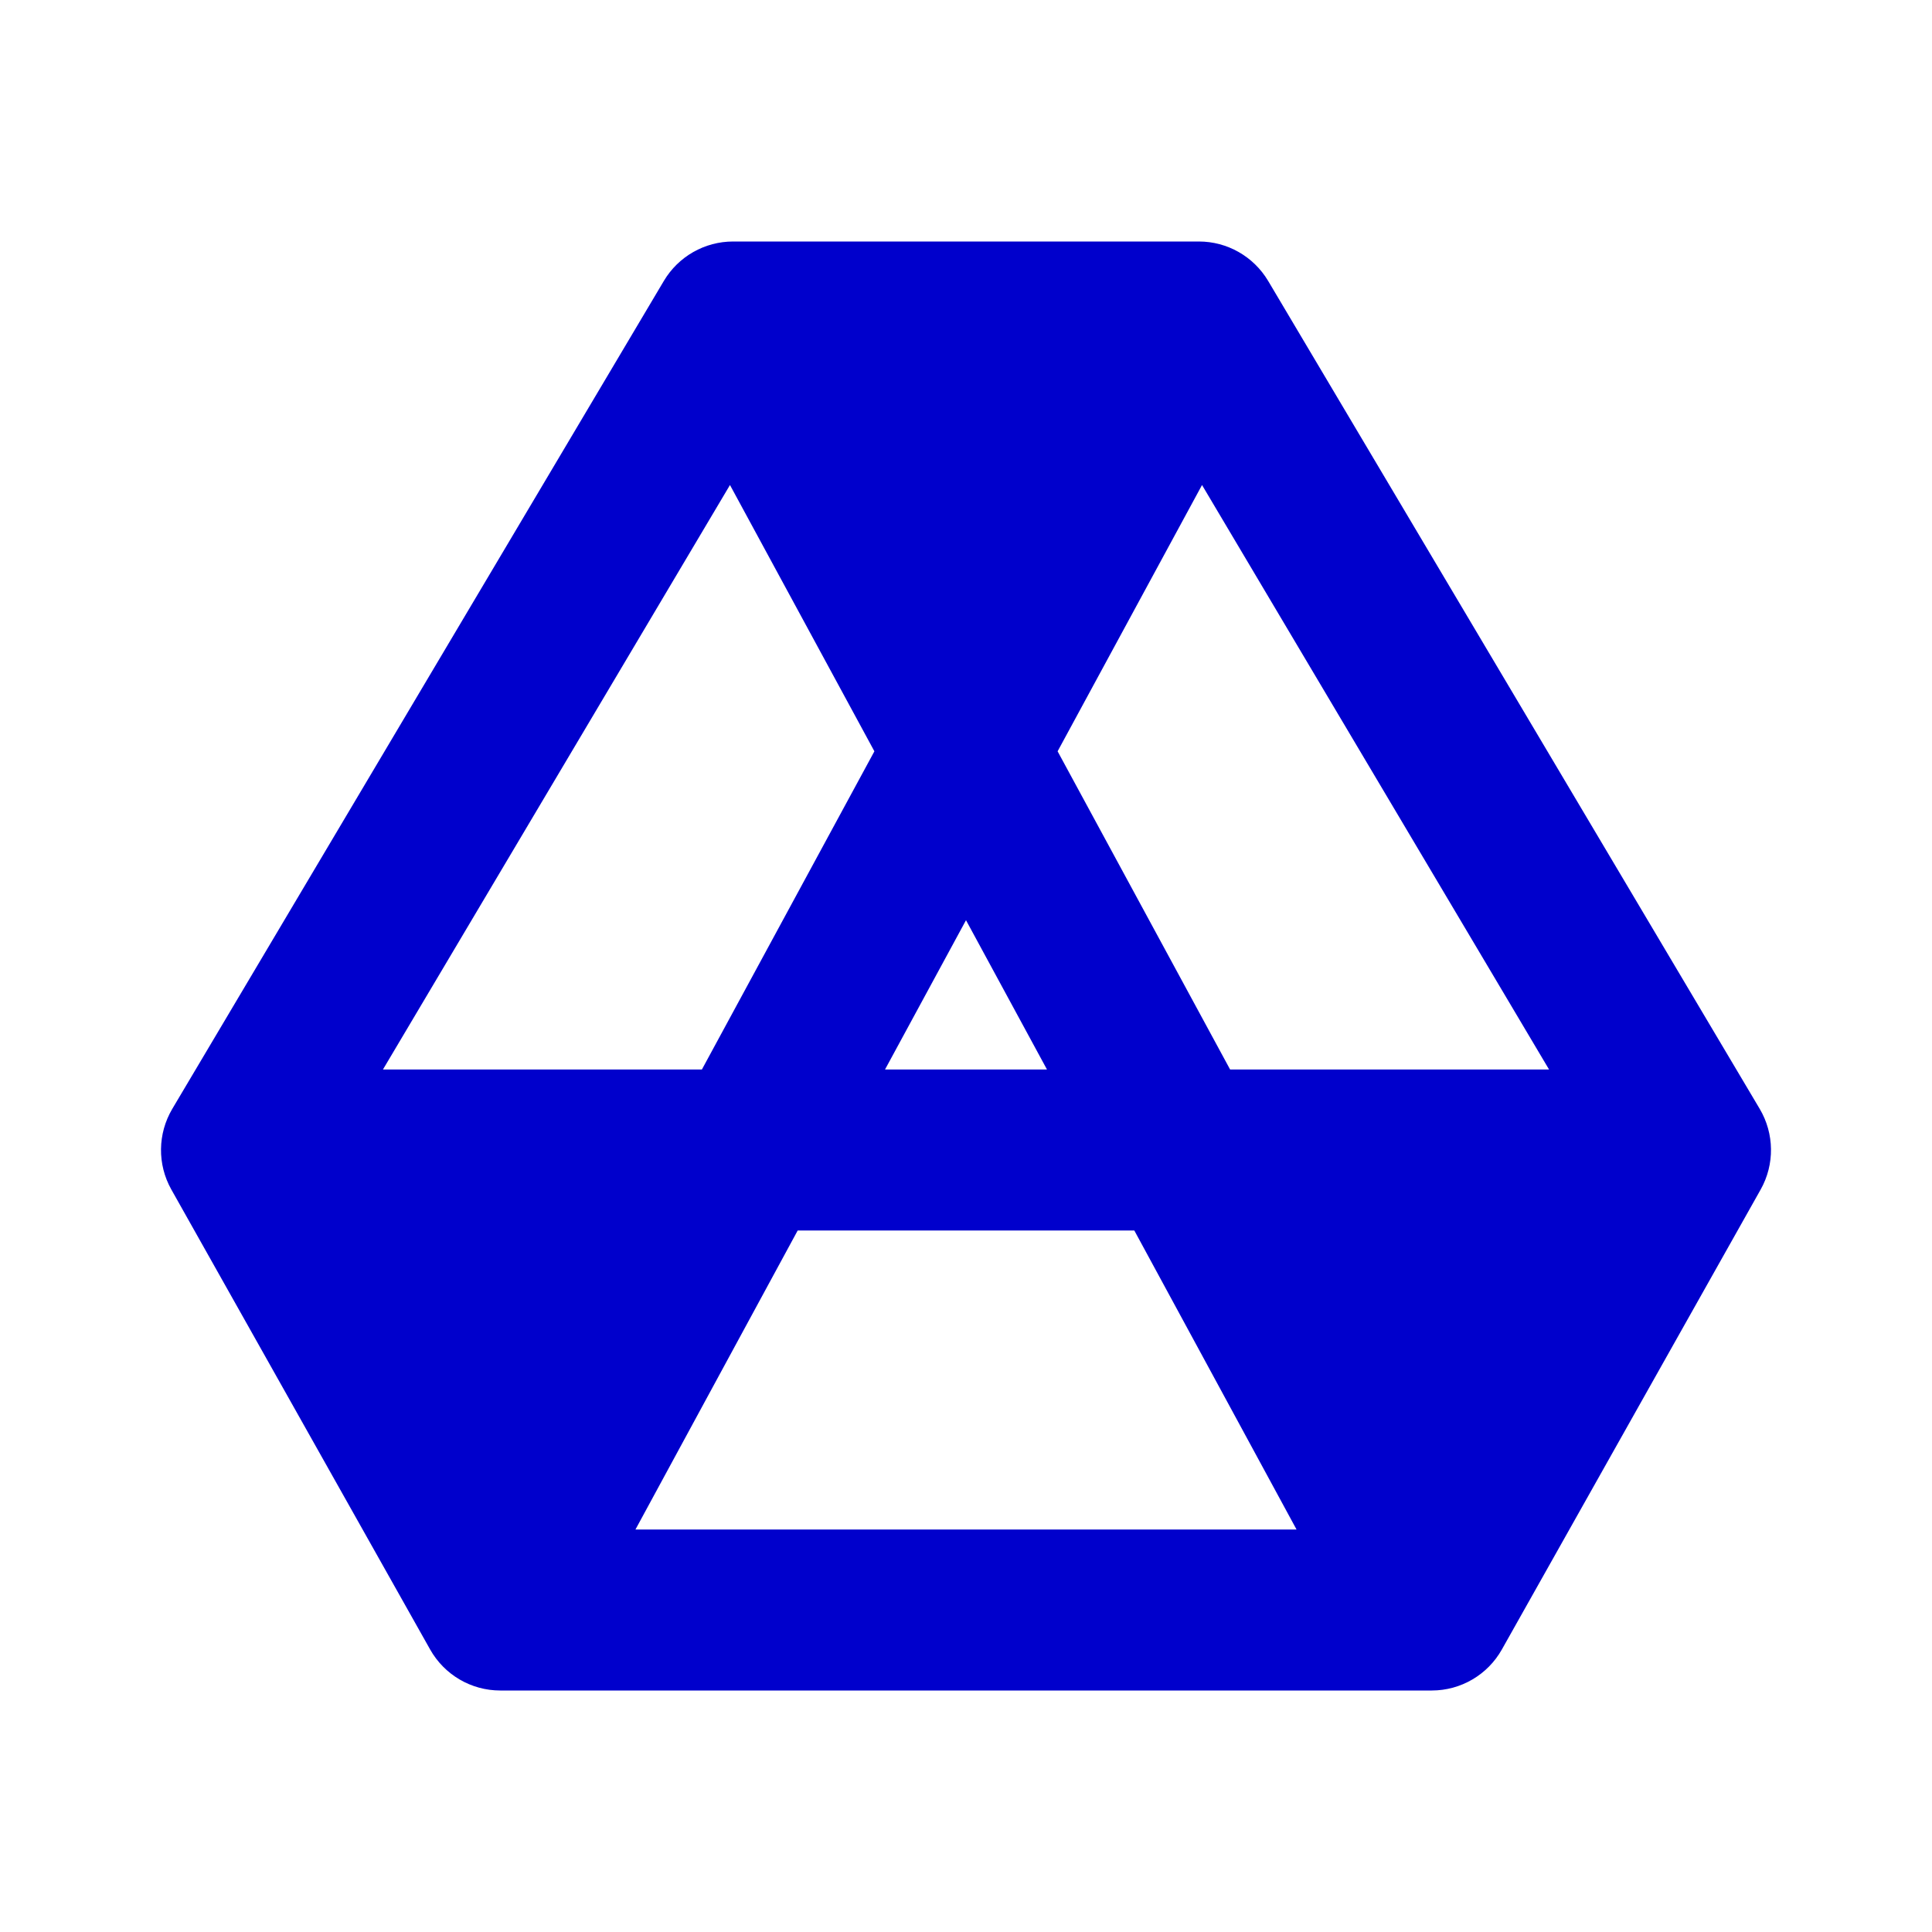 <svg width="24" height="24" viewBox="0 0 24 24" fill="none" xmlns="http://www.w3.org/2000/svg">
<path fill-rule="evenodd" clip-rule="evenodd" d="M9.107 3C8.754 3 8.427 3.186 8.247 3.489L2.14 13.775C1.958 14.083 1.953 14.464 2.128 14.776L5.343 20.49C5.52 20.805 5.853 21 6.214 21H17.786C18.147 21 18.48 20.805 18.657 20.49L21.872 14.776C22.047 14.464 22.042 14.083 21.86 13.775L15.753 3.489C15.572 3.186 15.246 3 14.893 3H9.107ZM10.862 9.333L9.068 6.025L4.757 13.286H8.719L10.862 9.333ZM16.106 19H7.894L9.909 15.286H14.091L16.106 19ZM13.006 13.286H10.994L12 11.431L13.006 13.286ZM15.281 13.286L13.138 9.333L14.932 6.025L19.243 13.286H15.281Z" fill="#0000CC"/>
</svg>
